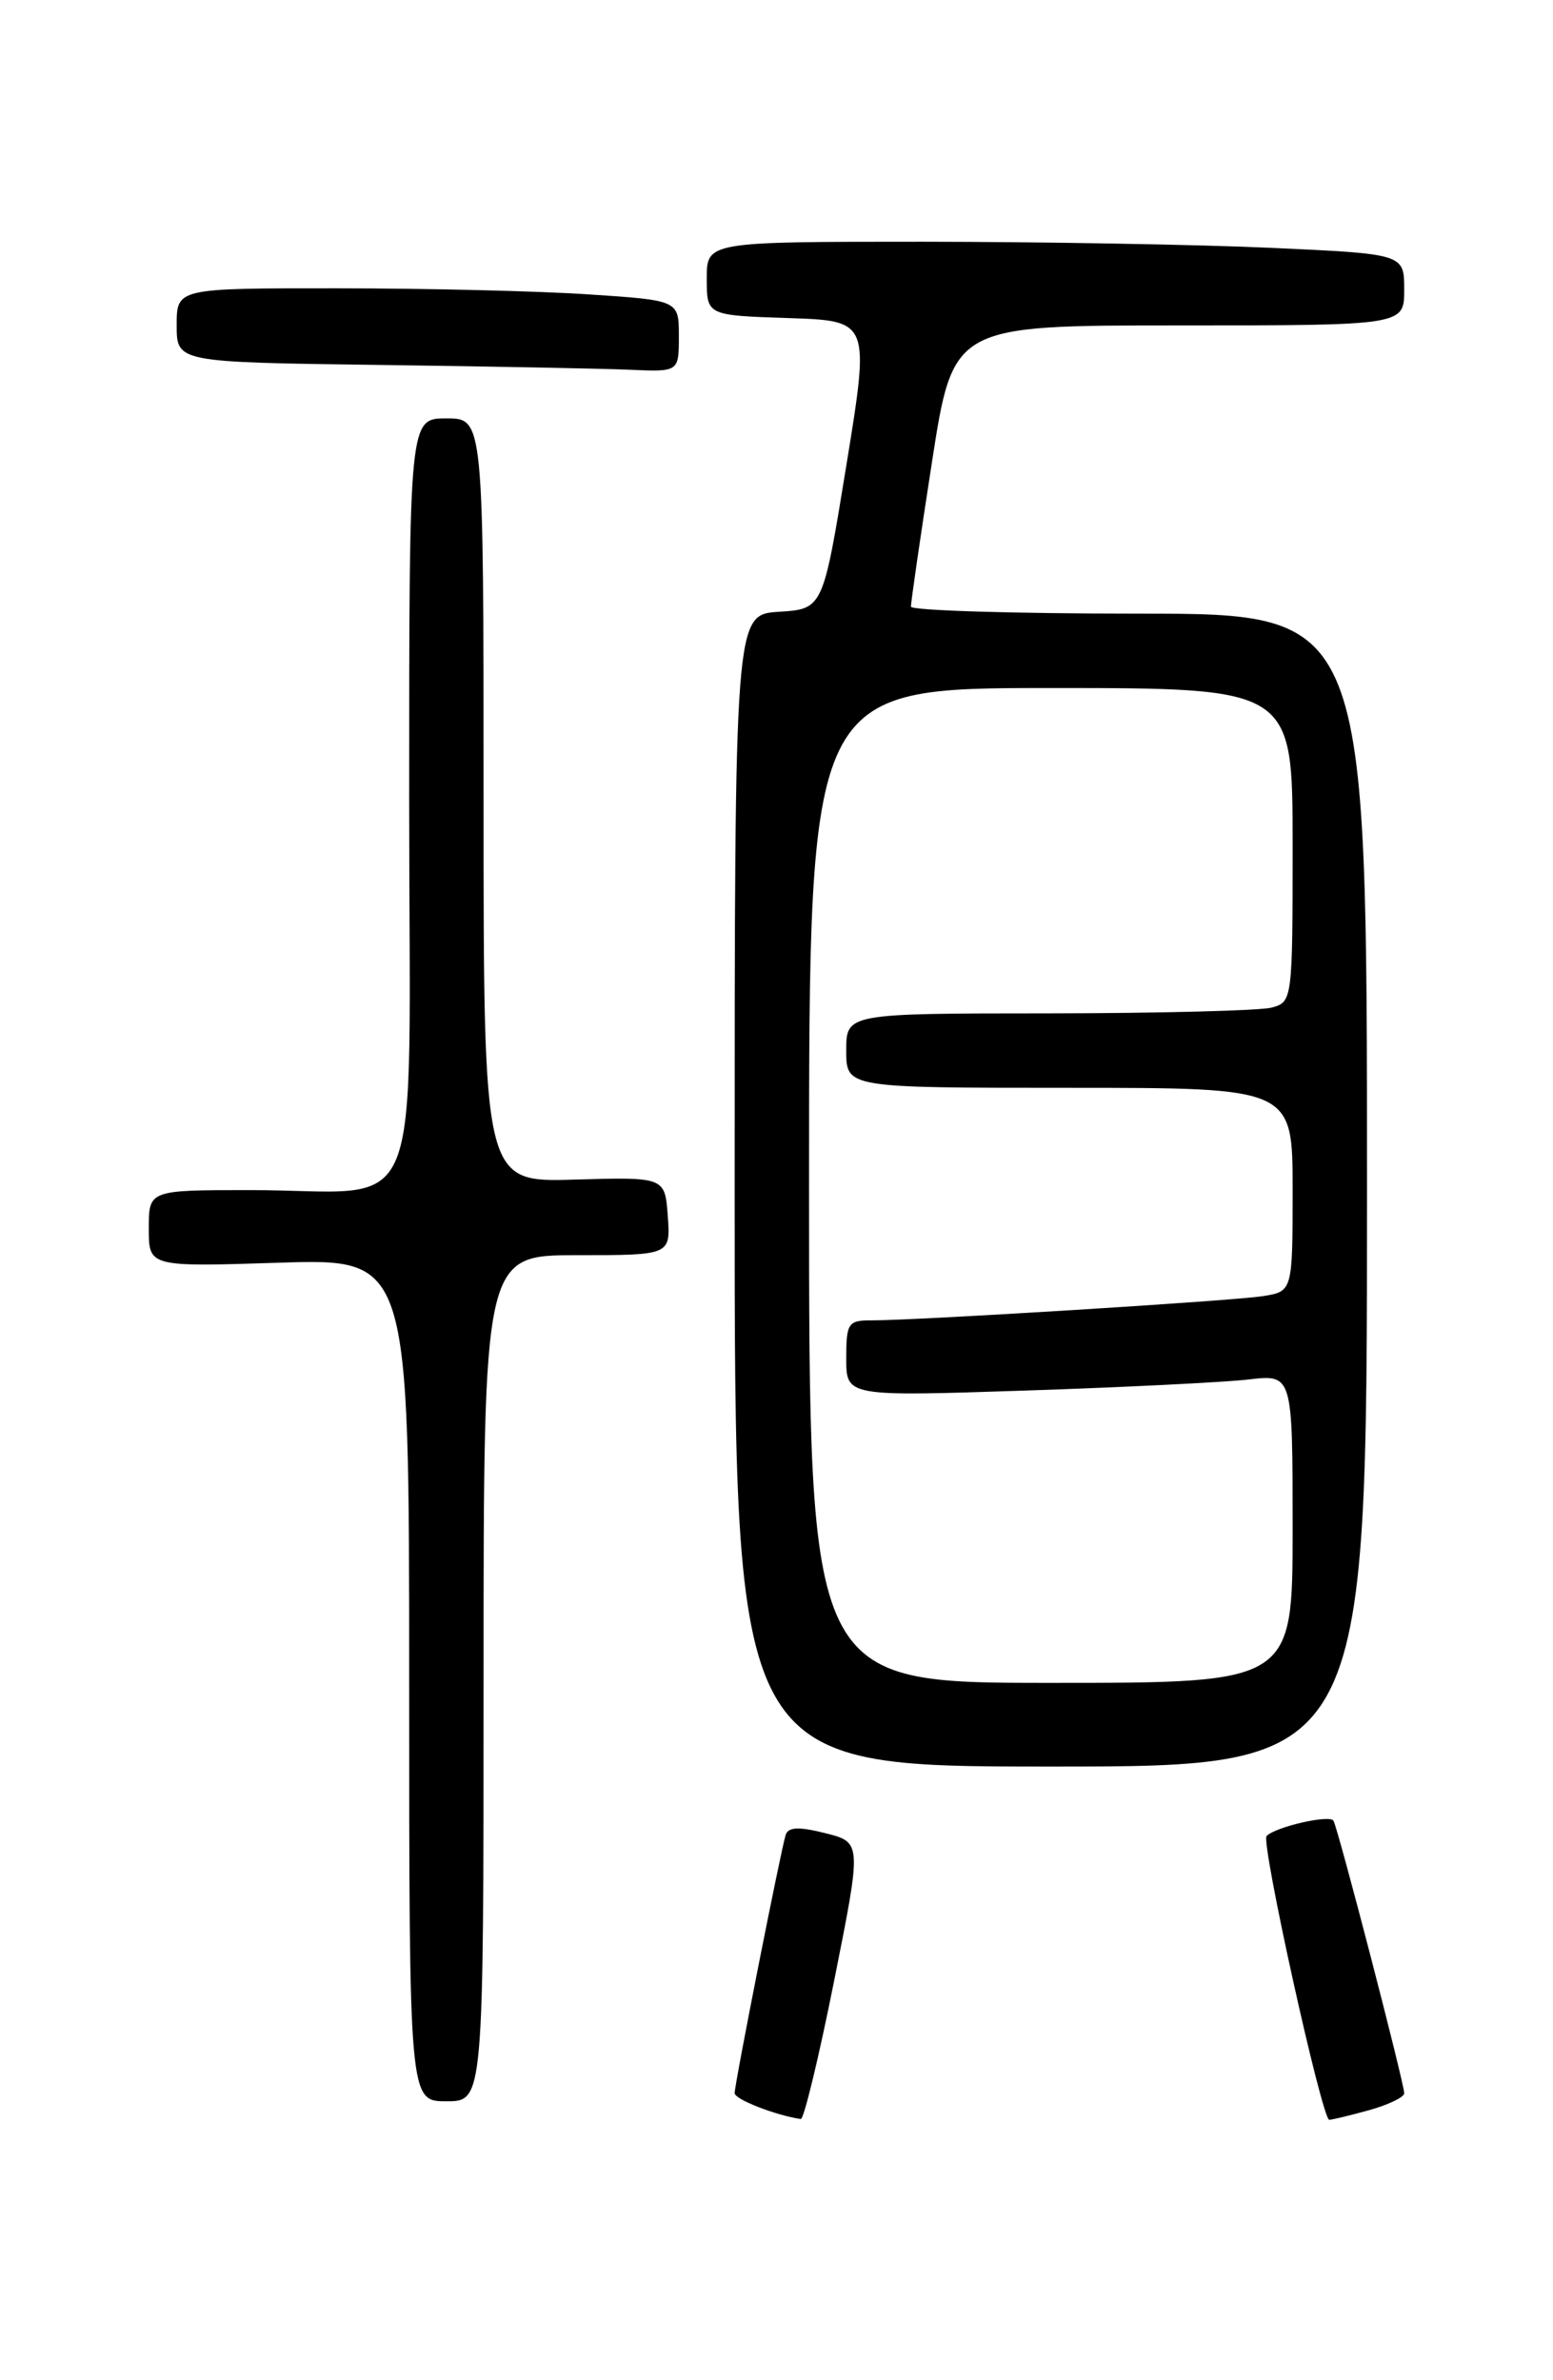<?xml version="1.0" encoding="UTF-8" standalone="no"?>
<!DOCTYPE svg PUBLIC "-//W3C//DTD SVG 1.1//EN" "http://www.w3.org/Graphics/SVG/1.1/DTD/svg11.dtd" >
<svg xmlns="http://www.w3.org/2000/svg" xmlns:xlink="http://www.w3.org/1999/xlink" version="1.1" viewBox="0 0 167 256">
 <g >
 <path fill="currentColor"
d=" M 89.69 213.08 C 92.67 198.16 92.67 198.16 88.77 197.17 C 85.93 196.45 84.77 196.49 84.49 197.34 C 83.98 198.91 79.00 224.11 79.00 225.13 C 79.00 225.79 83.40 227.51 86.11 227.91 C 86.44 227.96 88.05 221.29 89.69 213.08 Z  M 147.25 226.95 C 149.31 226.37 151.00 225.56 151.00 225.14 C 151.00 224.05 143.88 196.63 143.39 195.82 C 142.97 195.15 137.20 196.47 136.20 197.47 C 135.56 198.11 142.16 228.00 142.94 227.99 C 143.25 227.99 145.19 227.52 147.25 226.95 Z  M 52.00 180.50 C 52.00 135.00 52.00 135.00 62.06 135.00 C 72.11 135.00 72.11 135.00 71.81 130.79 C 71.50 126.59 71.50 126.59 61.75 126.87 C 52.00 127.16 52.00 127.16 52.00 86.08 C 52.00 45.00 52.00 45.00 48.00 45.00 C 44.00 45.00 44.00 45.00 44.00 85.88 C 44.00 133.03 46.05 128.00 26.88 128.00 C 16.00 128.00 16.00 128.00 16.00 132.13 C 16.00 136.26 16.00 136.26 30.00 135.81 C 44.00 135.36 44.00 135.36 44.00 180.68 C 44.00 226.00 44.00 226.00 48.00 226.00 C 52.00 226.00 52.00 226.00 52.00 180.50 Z  M 147.00 128.00 C 147.00 66.00 147.00 66.00 122.50 66.00 C 109.03 66.00 97.98 65.66 97.96 65.25 C 97.94 64.84 98.95 57.86 100.21 49.75 C 102.49 35.00 102.49 35.00 126.75 35.00 C 151.00 35.00 151.00 35.00 151.00 31.16 C 151.00 27.31 151.00 27.31 136.75 26.66 C 128.91 26.30 112.04 26.01 99.25 26.00 C 76.00 26.00 76.00 26.00 76.00 29.96 C 76.00 33.92 76.00 33.92 84.77 34.21 C 93.54 34.50 93.54 34.50 91.02 50.00 C 88.50 65.50 88.50 65.50 83.75 65.80 C 79.00 66.11 79.00 66.11 79.00 128.05 C 79.00 190.00 79.00 190.00 113.00 190.00 C 147.00 190.00 147.00 190.00 147.00 128.00 Z  M 73.00 36.15 C 73.00 32.30 73.00 32.30 63.25 31.66 C 57.89 31.30 45.74 31.01 36.25 31.01 C 19.00 31.00 19.00 31.00 19.00 34.98 C 19.00 38.96 19.00 38.96 40.75 39.25 C 52.71 39.41 64.86 39.64 67.75 39.77 C 73.00 40.00 73.00 40.00 73.00 36.15 Z  M 87.00 127.50 C 87.00 74.00 87.00 74.00 113.00 74.00 C 139.00 74.00 139.00 74.00 139.00 90.88 C 139.00 107.55 138.97 107.77 136.75 108.37 C 135.51 108.70 124.71 108.98 112.75 108.99 C 91.00 109.00 91.00 109.00 91.00 113.00 C 91.00 117.00 91.00 117.00 115.00 117.00 C 139.00 117.00 139.00 117.00 139.00 127.95 C 139.00 138.91 139.00 138.91 135.75 139.41 C 132.37 139.93 98.56 142.02 93.75 142.01 C 91.20 142.00 91.00 142.29 91.00 146.10 C 91.00 150.20 91.00 150.20 110.25 149.56 C 120.84 149.21 131.64 148.67 134.25 148.37 C 139.00 147.81 139.00 147.81 139.00 164.41 C 139.00 181.00 139.00 181.00 113.00 181.00 C 87.00 181.00 87.00 181.00 87.00 127.50 Z "/>
</g>
</svg>